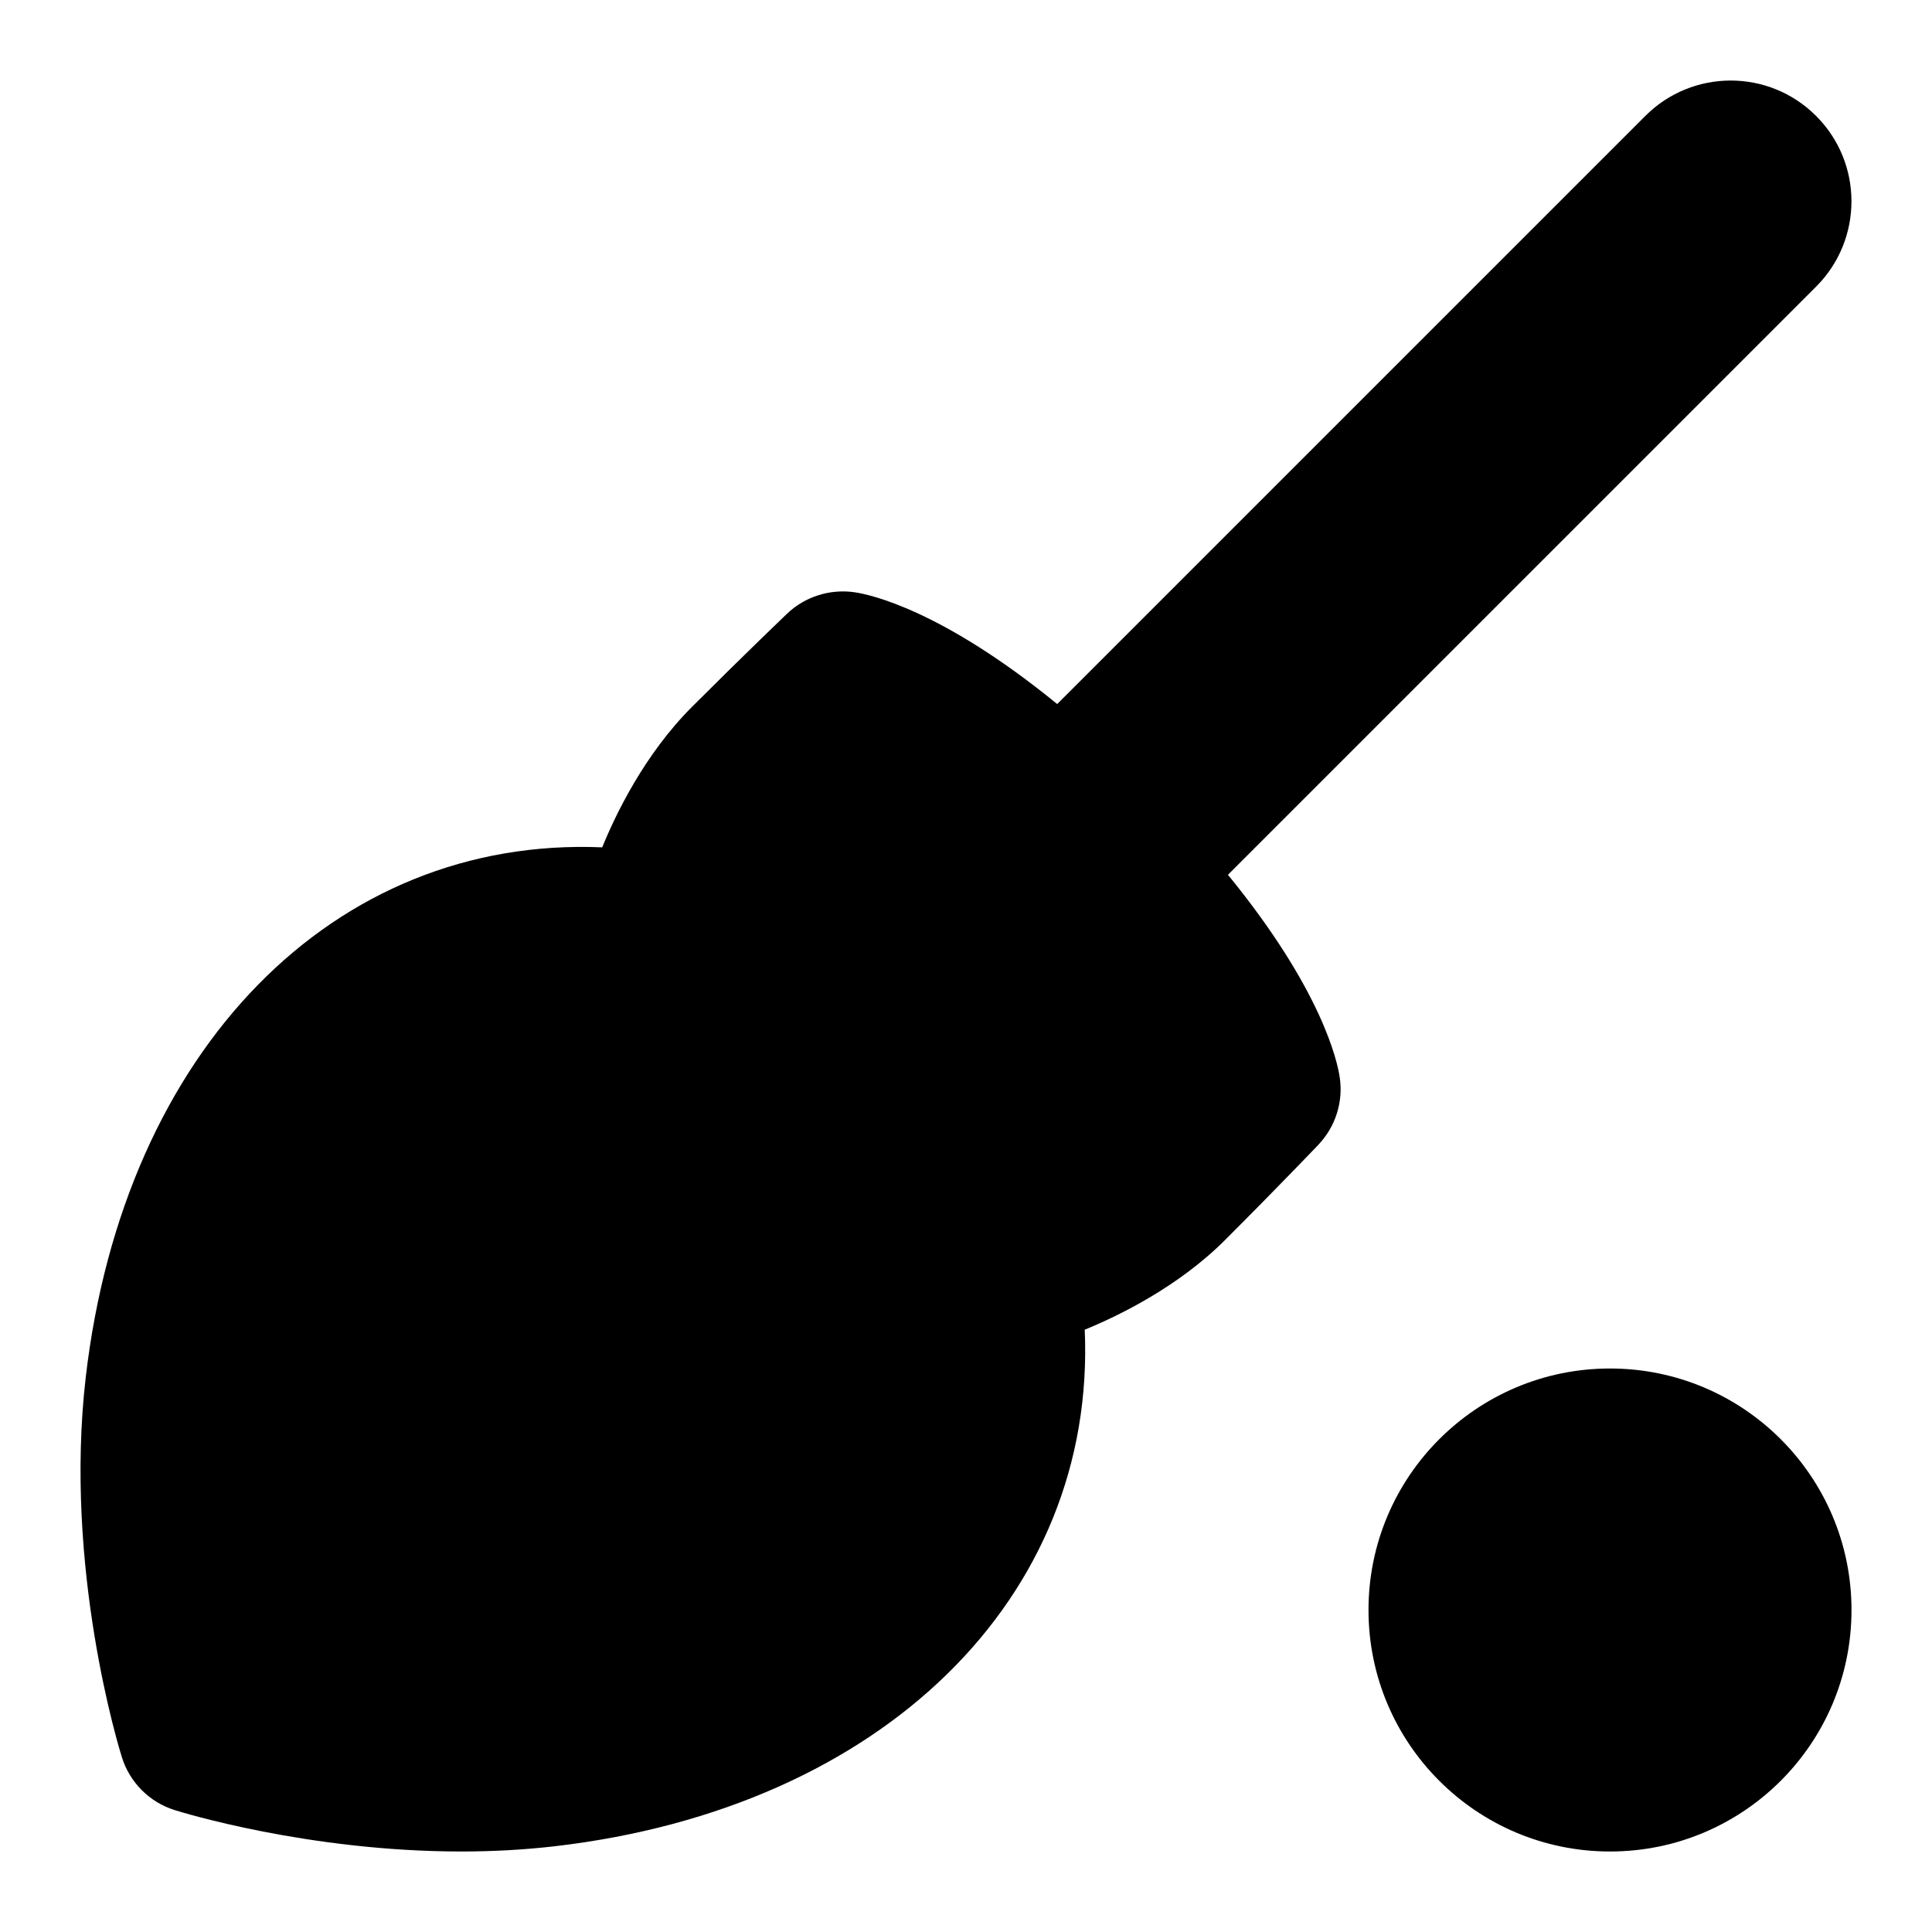 <svg id="Layer_1" viewBox="0 0 24 24" xmlns="http://www.w3.org/2000/svg" data-name="Layer 1"><circle cx="20" cy="20" r="3"/><path d="m15.254 10.867 7.306-7.306c.586-.585.586-1.536 0-2.121-.586-.586-1.535-.586-2.121 0l-7.306 7.306c-1.433-1.17-2.324-1.361-2.519-1.389-.303-.043-.613.053-.836.266 0 0-.515.491-1.181 1.157-.594.594-.952 1.342-1.116 1.746-3.329-.141-5.94 2.507-6.415 6.575-.279 2.386.419 4.636.449 4.731.098.311.342.555.653.653.079.025 1.658.515 3.564.515.379 0 .771-.02 1.167-.066 4.069-.476 6.721-3.091 6.576-6.416.404-.165 1.155-.525 1.745-1.116.672-.672 1.157-1.181 1.157-1.181.212-.223.311-.531.266-.835-.028-.195-.218-1.086-1.389-2.519z"/></svg>